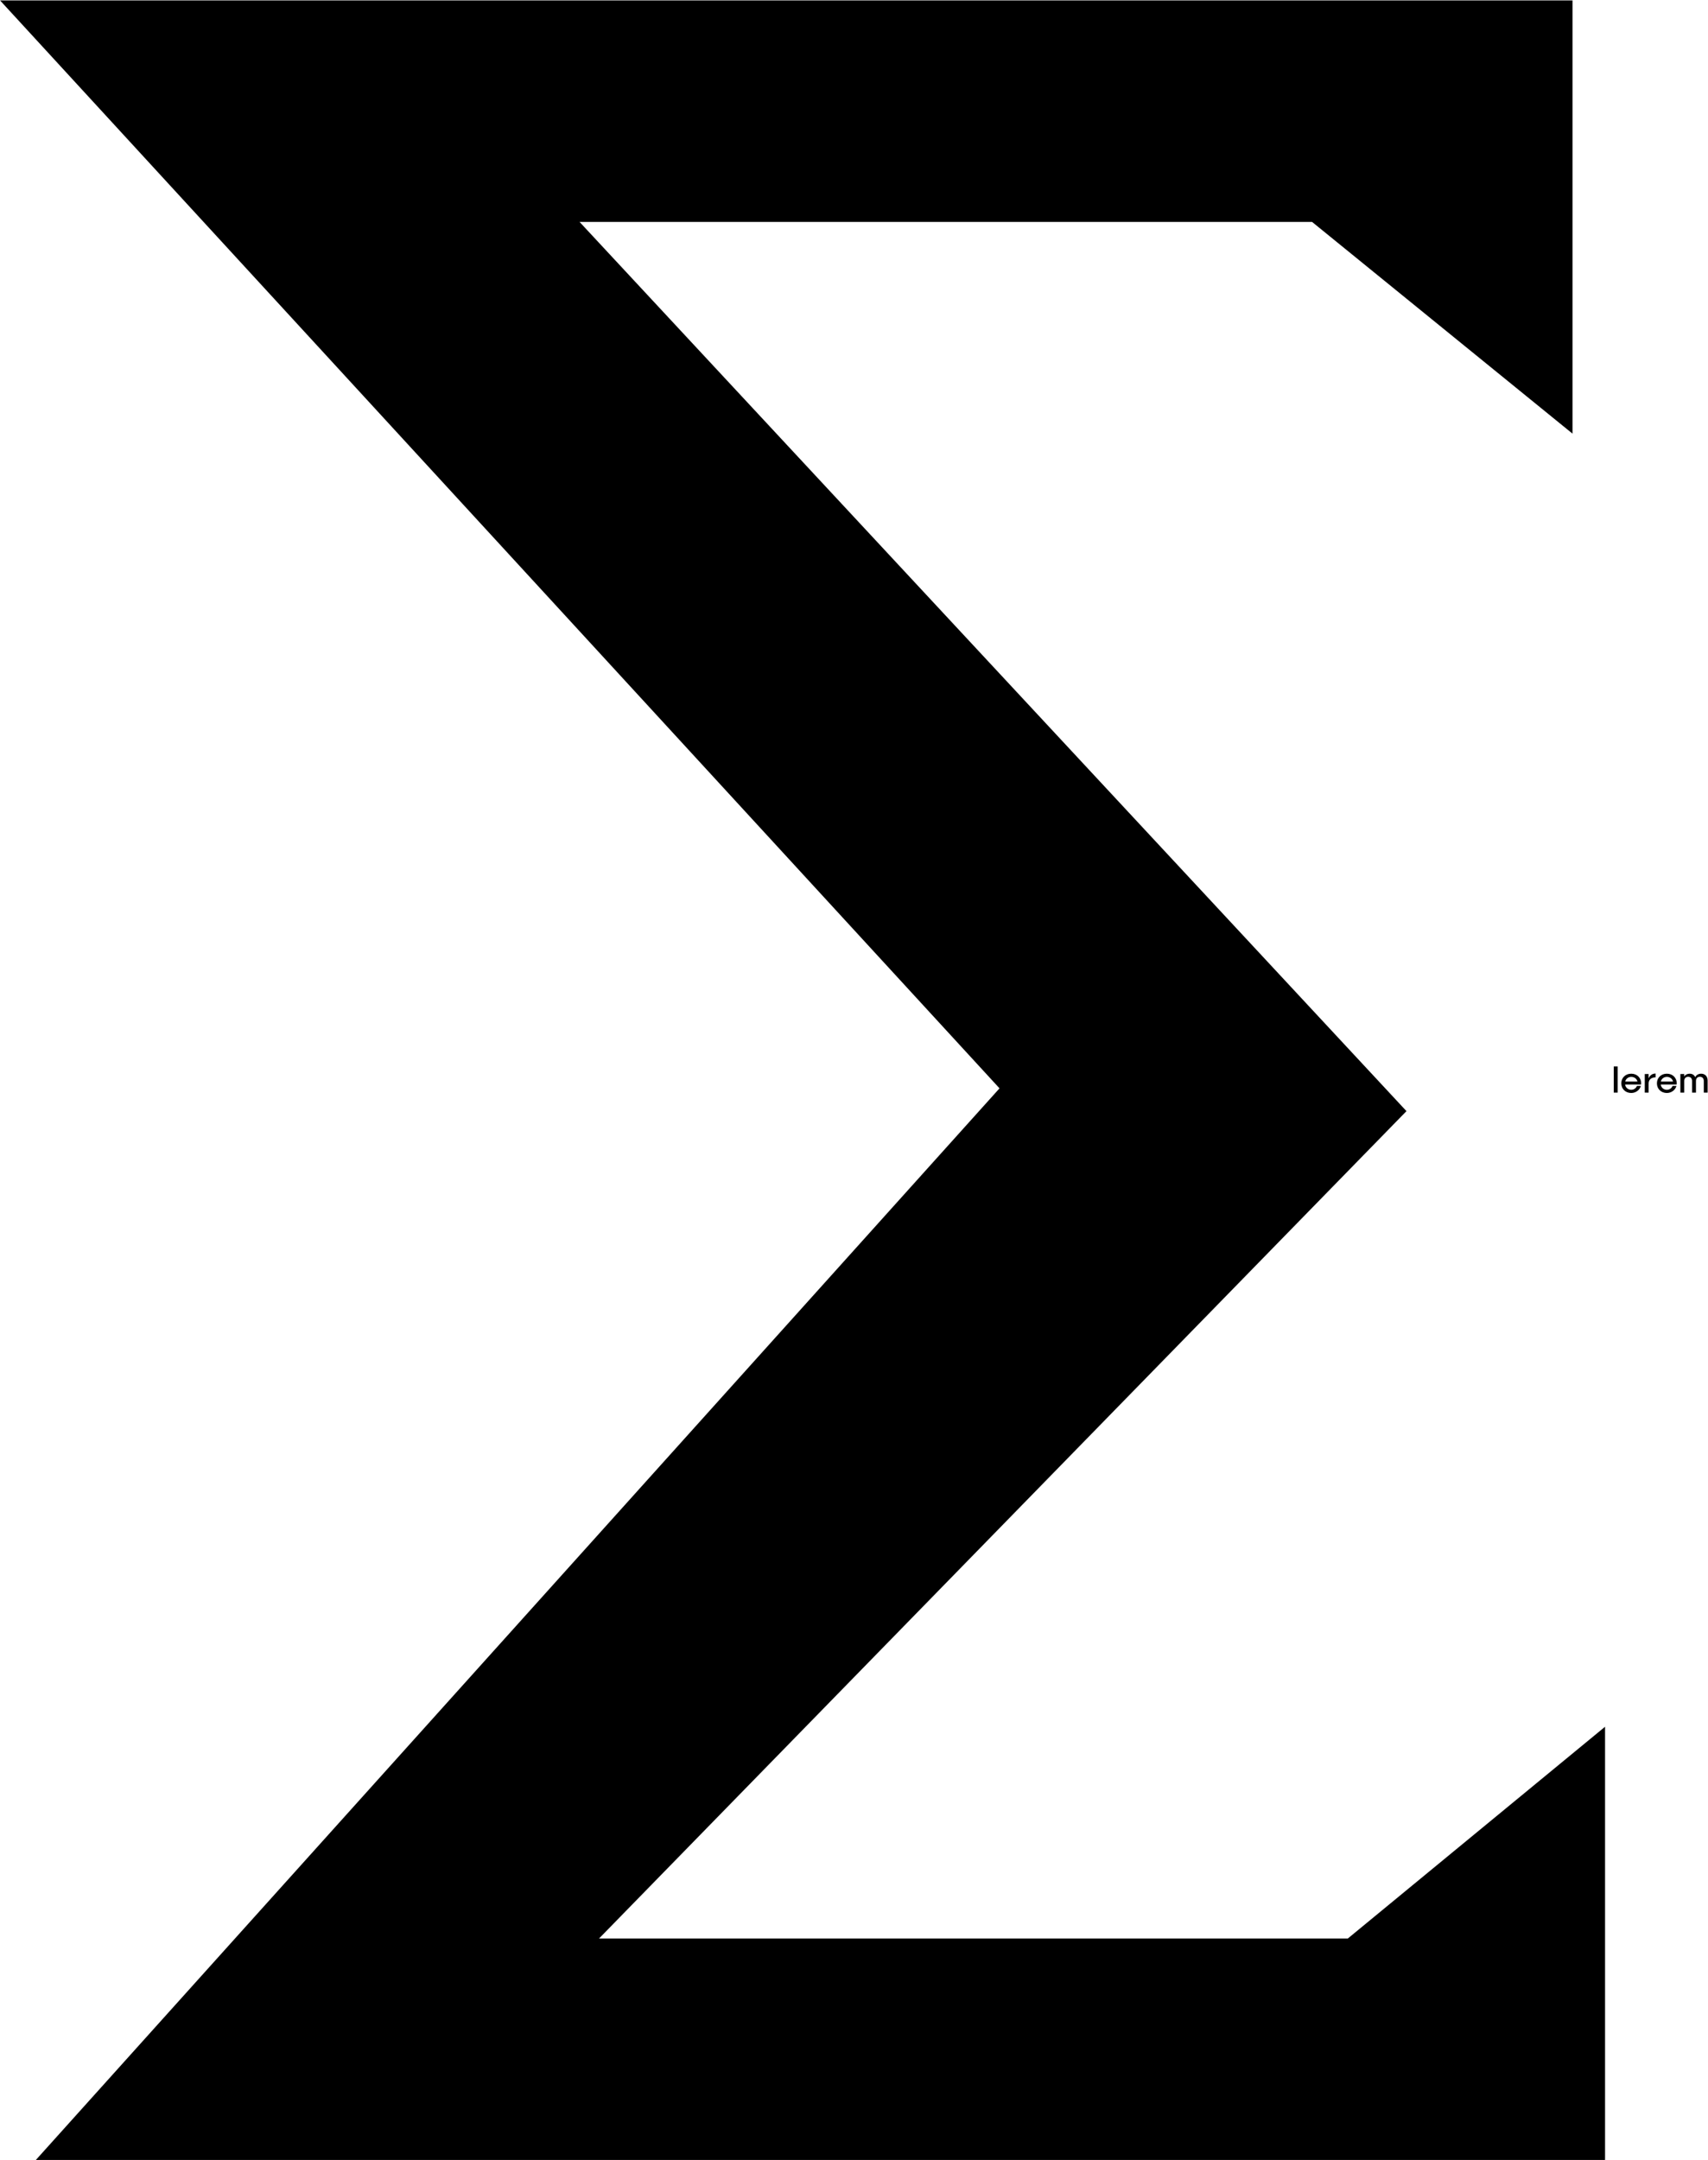 <svg data-v-423bf9ae="" xmlns="http://www.w3.org/2000/svg" viewBox="0 0 3865 4885" class="iconLeft"><!----><!----><!----><g data-v-423bf9ae="" id="cc5fdd17-bdb9-4025-9a5d-dd674f3edb75" fill="black" transform="matrix(6.11,0,0,6.11,3646.39,2385.716)"><path d="M0.88 4.31L0.88 14L2.31 14L2.31 4.31ZM11.02 10.57C11.00 8.48 9.48 6.99 7.35 6.99C5.22 6.99 3.67 8.48 3.67 10.56C3.67 12.63 5.22 14.13 7.35 14.13C9.04 14.13 10.51 13.03 10.91 11.51L9.45 11.51C9.18 12.33 8.34 12.95 7.36 12.95C6.17 12.95 5.26 12.15 5.08 11.00L10.98 11.00C11.00 10.86 11.02 10.71 11.02 10.57ZM7.36 8.16C8.50 8.16 9.41 8.88 9.65 9.90L5.12 9.90C5.38 8.86 6.24 8.16 7.36 8.16ZM13.79 8.72L13.79 7.11L12.36 7.11L12.36 14L13.79 14L13.79 10.60C13.79 9.18 14.78 8.34 16.38 8.34L16.38 6.93C15.16 6.93 14.25 7.59 13.79 8.72ZM24.21 10.57C24.19 8.48 22.67 6.99 20.54 6.99C18.41 6.99 16.86 8.48 16.86 10.56C16.86 12.63 18.41 14.13 20.54 14.13C22.23 14.13 23.70 13.03 24.09 11.51L22.64 11.51C22.37 12.33 21.53 12.95 20.55 12.95C19.36 12.95 18.45 12.15 18.27 11.00L24.16 11.00C24.19 10.86 24.21 10.71 24.21 10.57ZM20.55 8.16C21.69 8.16 22.60 8.88 22.83 9.90L18.31 9.90C18.56 8.86 19.43 8.16 20.55 8.16ZM33.25 6.99C32.24 6.99 31.44 7.48 31.05 8.27C30.69 7.46 29.95 6.99 28.98 6.99C28.11 6.99 27.38 7.36 26.98 8.04L26.98 7.11L25.55 7.11L25.55 14L26.98 14L26.98 9.67C26.98 8.74 27.54 8.13 28.43 8.13C29.34 8.13 29.88 8.74 29.88 9.67L29.88 14L31.32 14L31.32 9.67C31.32 8.74 31.88 8.13 32.77 8.13C33.67 8.13 34.22 8.74 34.22 9.67L34.22 14L35.64 14L35.64 9.49C35.64 7.98 34.66 6.99 33.25 6.99Z"></path></g><!----><g data-v-423bf9ae="" id="dac19790-59fb-4fd1-b65c-d5638da986e0" transform="matrix(7.367,0,0,7.367,0.117,0.95)" stroke="none" fill="black"><path d="M493 663H11l296-329L0 0h483v133l-80-65H178l254 273-248 254h230l79-65z"></path></g><!----></svg>